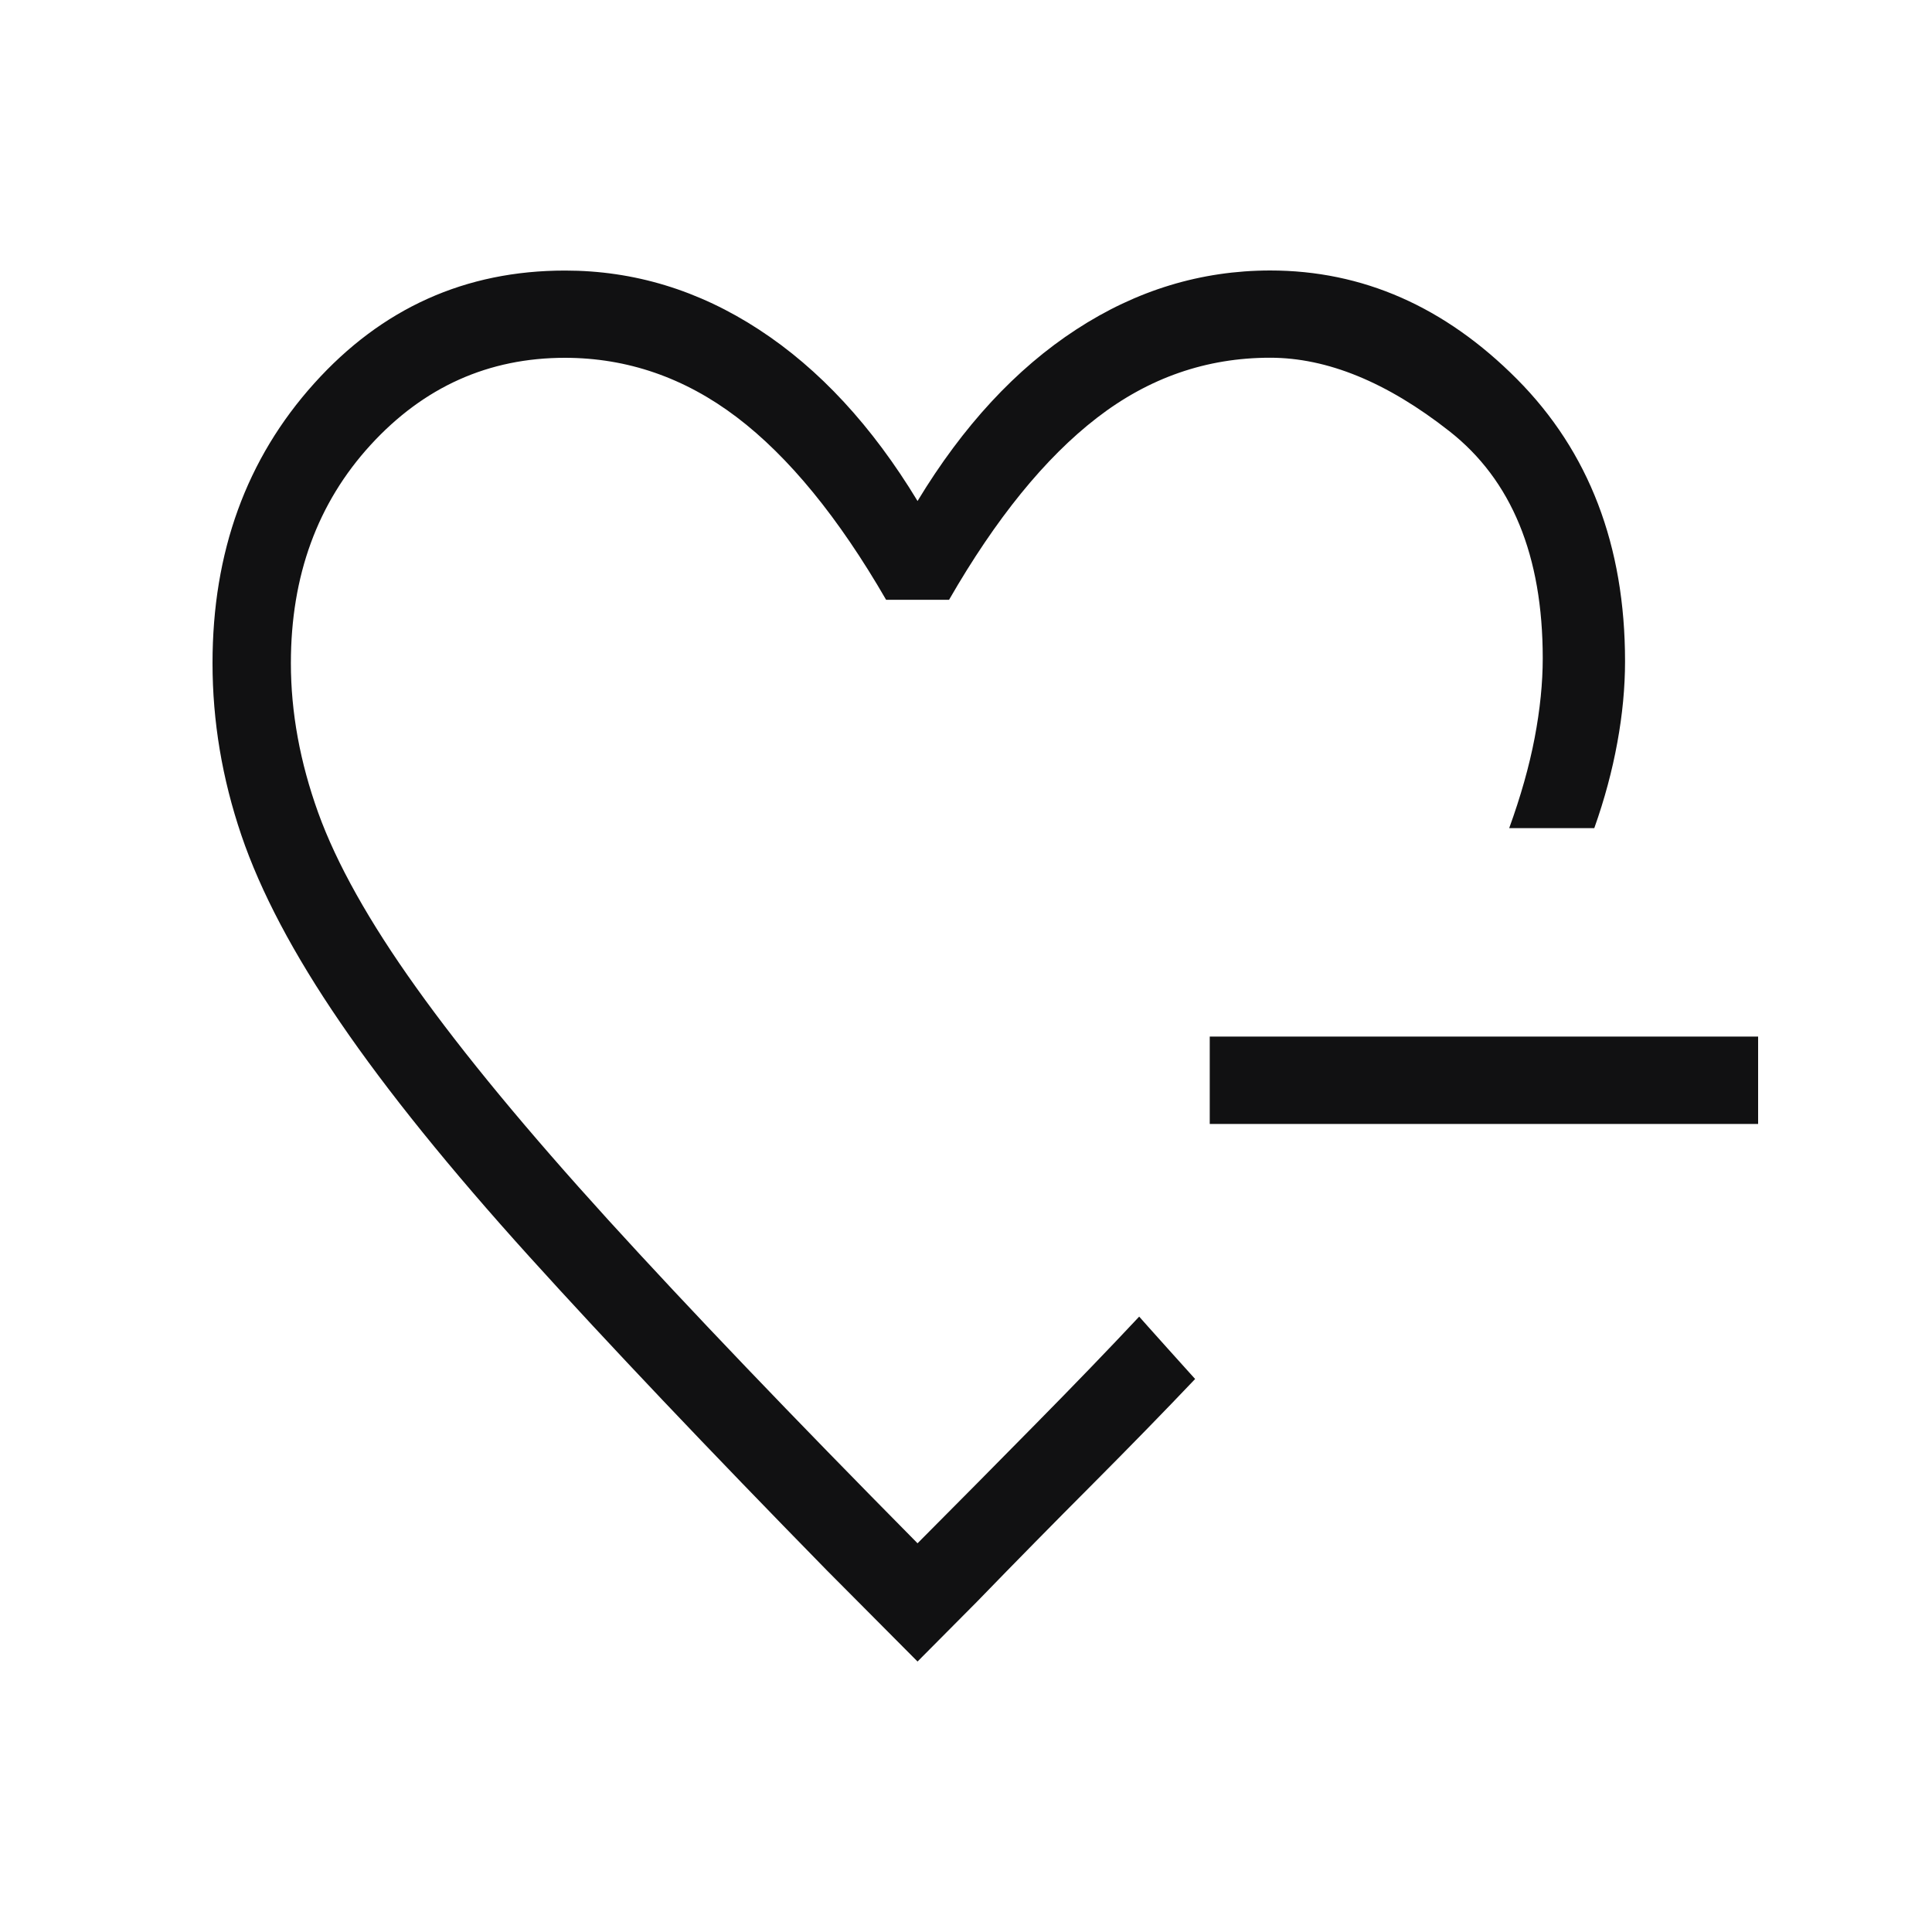 <svg width="25" height="25" viewBox="0 0 25 25" fill="none" xmlns="http://www.w3.org/2000/svg">
<path d="M11.873 21.5L10.701 20.322C9.161 18.749 7.877 17.396 6.85 16.261C5.824 15.126 5.008 14.116 4.404 13.232C3.799 12.348 3.372 11.54 3.123 10.807C2.874 10.073 2.75 9.332 2.75 8.581C2.75 7.143 3.188 5.937 4.064 4.963C4.94 3.988 6.022 3.501 7.312 3.501C8.204 3.501 9.04 3.755 9.82 4.264C10.601 4.773 11.285 5.512 11.873 6.483C12.461 5.512 13.145 4.773 13.926 4.264C14.706 3.755 15.543 3.501 16.435 3.5C17.633 3.5 18.698 3.969 19.63 4.906C20.562 5.844 21.028 7.061 21.028 8.557C21.028 8.894 20.995 9.245 20.928 9.609C20.862 9.972 20.763 10.342 20.63 10.716H19.529C19.678 10.305 19.788 9.916 19.858 9.55C19.928 9.183 19.963 8.838 19.963 8.517C19.963 7.19 19.56 6.211 18.754 5.579C17.948 4.946 17.175 4.629 16.435 4.629C15.612 4.629 14.866 4.888 14.194 5.407C13.523 5.925 12.886 6.71 12.281 7.761H11.466C10.851 6.697 10.206 5.909 9.533 5.398C8.859 4.887 8.118 4.631 7.312 4.63C6.322 4.63 5.484 5.006 4.796 5.757C4.108 6.509 3.764 7.45 3.764 8.581C3.764 9.217 3.882 9.863 4.118 10.518C4.355 11.174 4.777 11.928 5.386 12.779C5.994 13.631 6.822 14.632 7.869 15.784C8.917 16.935 10.251 18.33 11.873 19.97C12.391 19.45 12.9 18.936 13.4 18.428C13.9 17.921 14.347 17.458 14.741 17.037L14.852 17.162L15.102 17.441L15.353 17.72L15.465 17.844C15.066 18.264 14.622 18.719 14.133 19.21C13.643 19.701 13.146 20.206 12.642 20.726L11.873 21.5ZM15.654 14.544V13.413H22.75V14.544H15.654Z" fill="#111112"/>
</svg>
